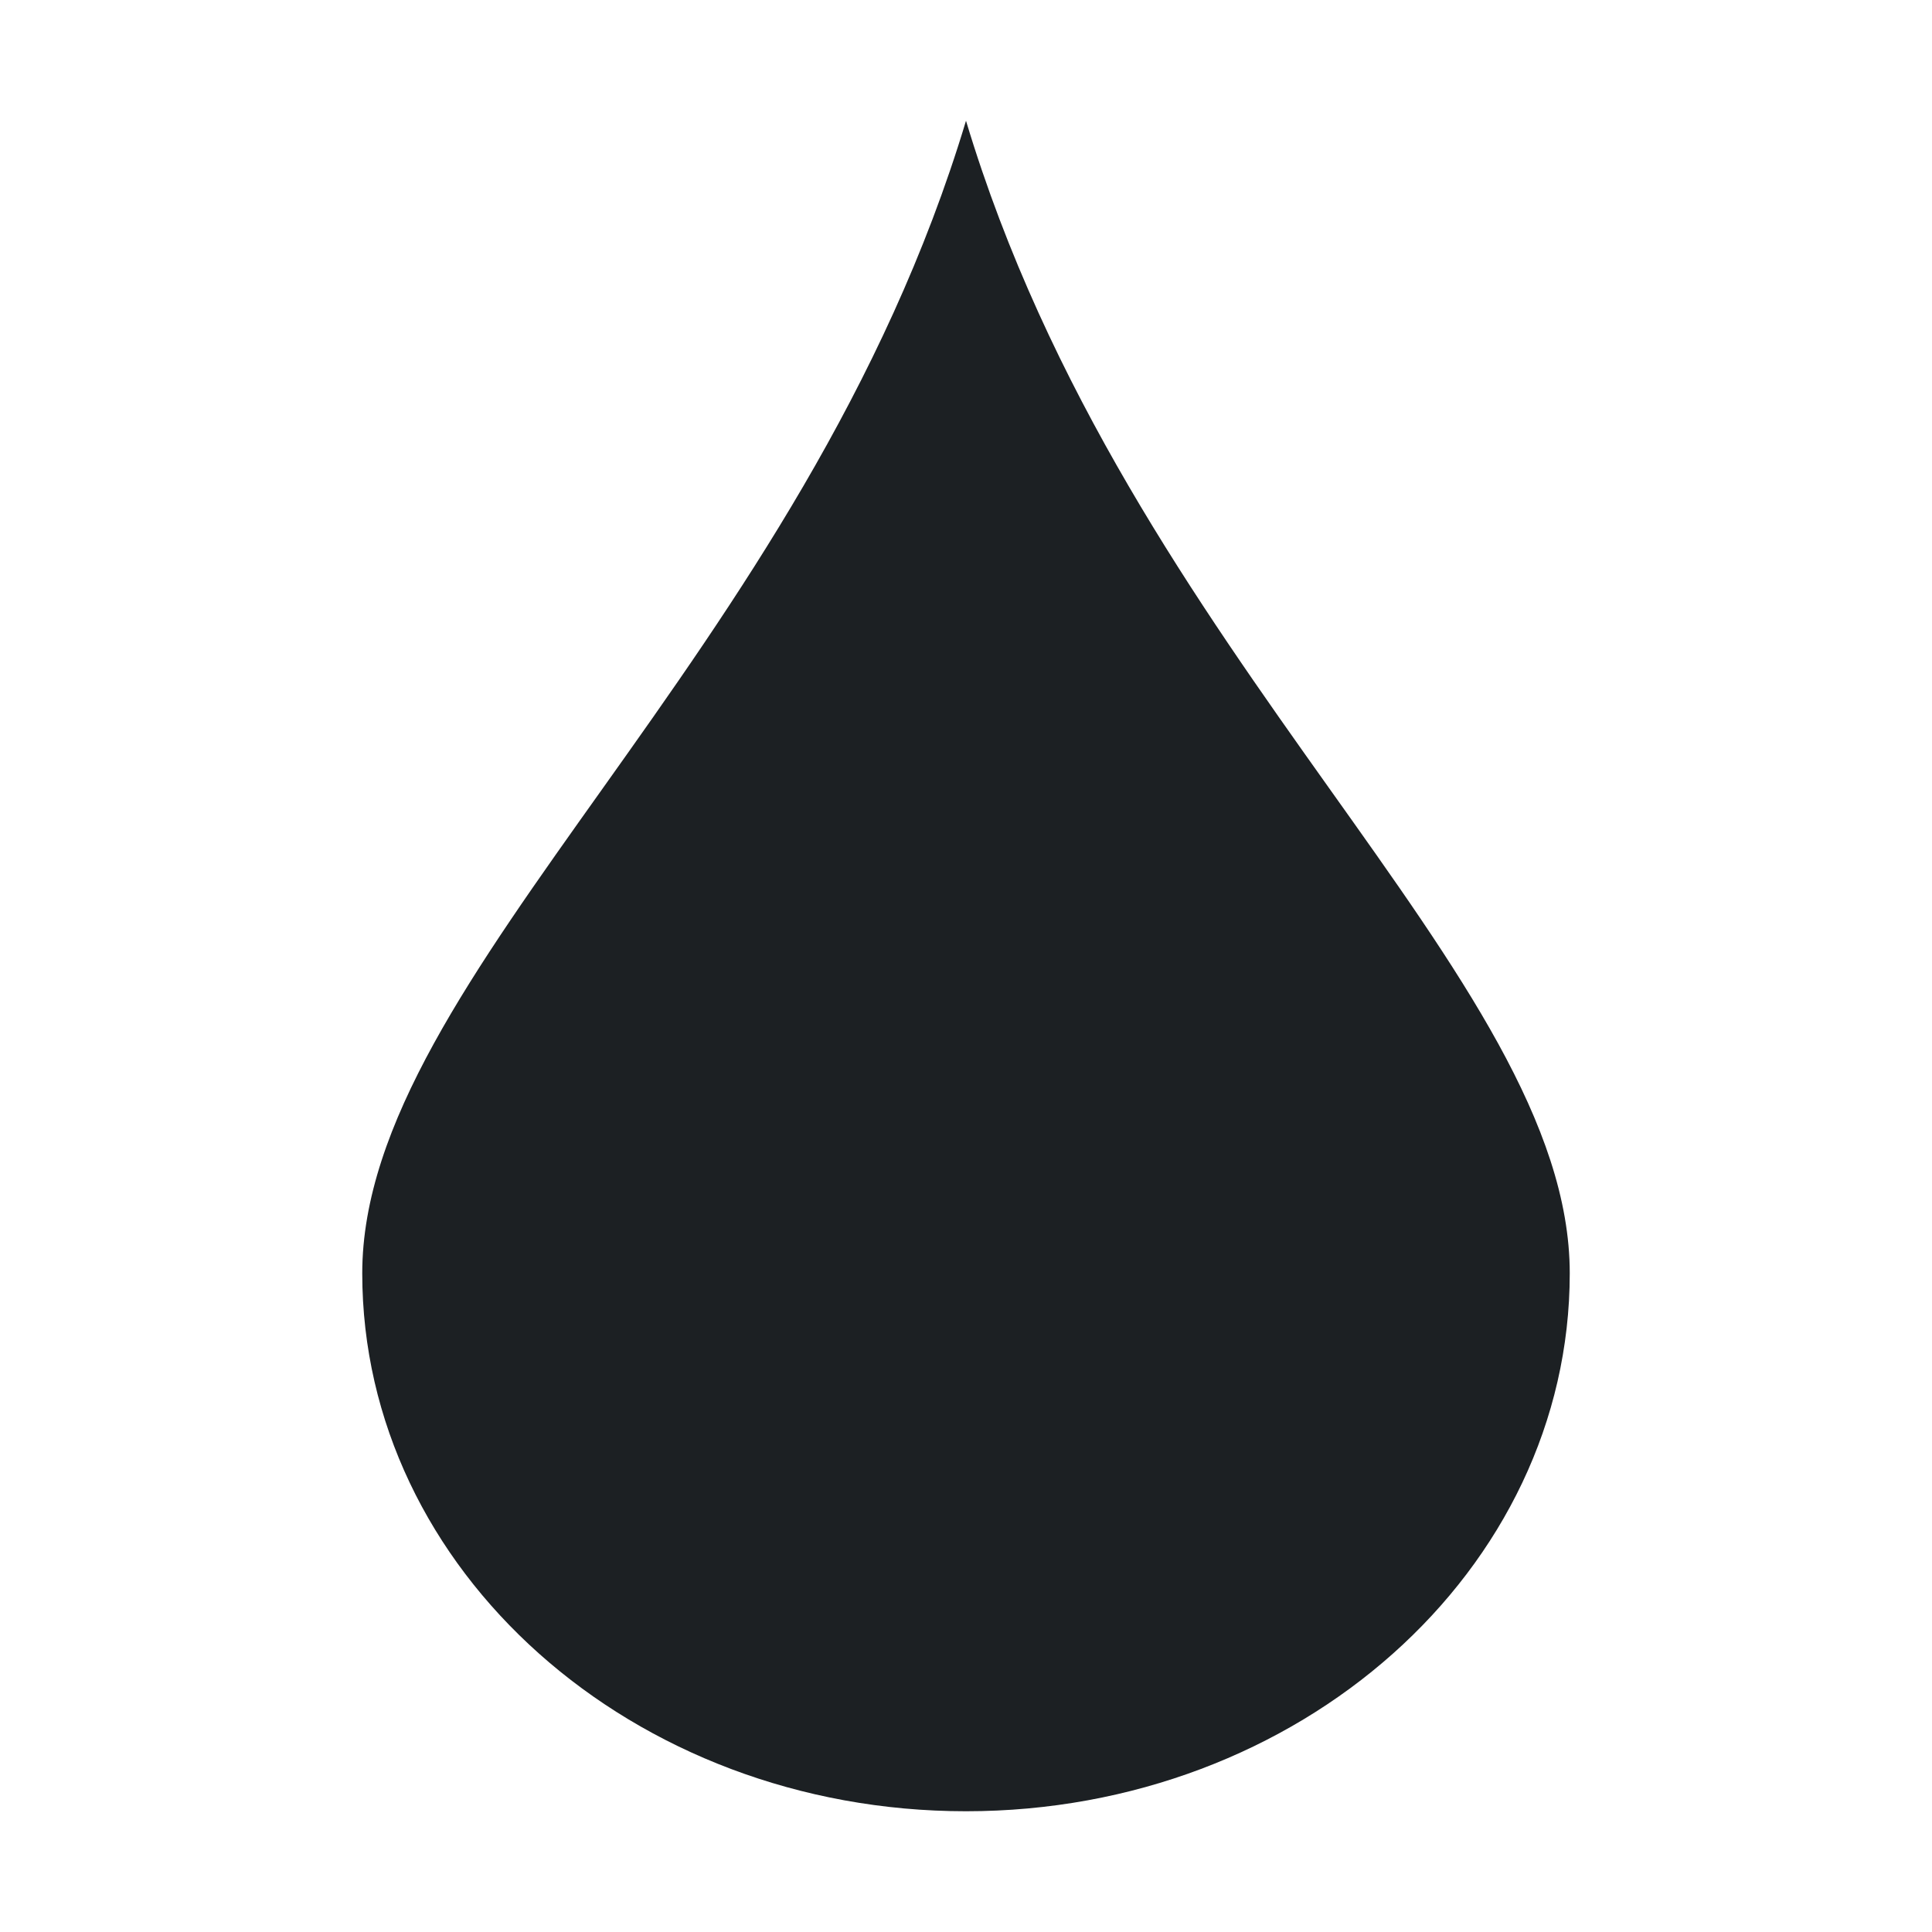 <svg xmlns="http://www.w3.org/2000/svg" width="16" height="16" viewBox="0 0 16 16">
 <path style="fill:#1c2023" d="M 8 1 C 6.66 5.455 3 8.085 3 10.545 C 3 13.005 5.239 15 8 15 C 10.761 15 13 13.005 13 10.545 C 13 8.085 9.34 5.455 8 1 z"/>
</svg>

